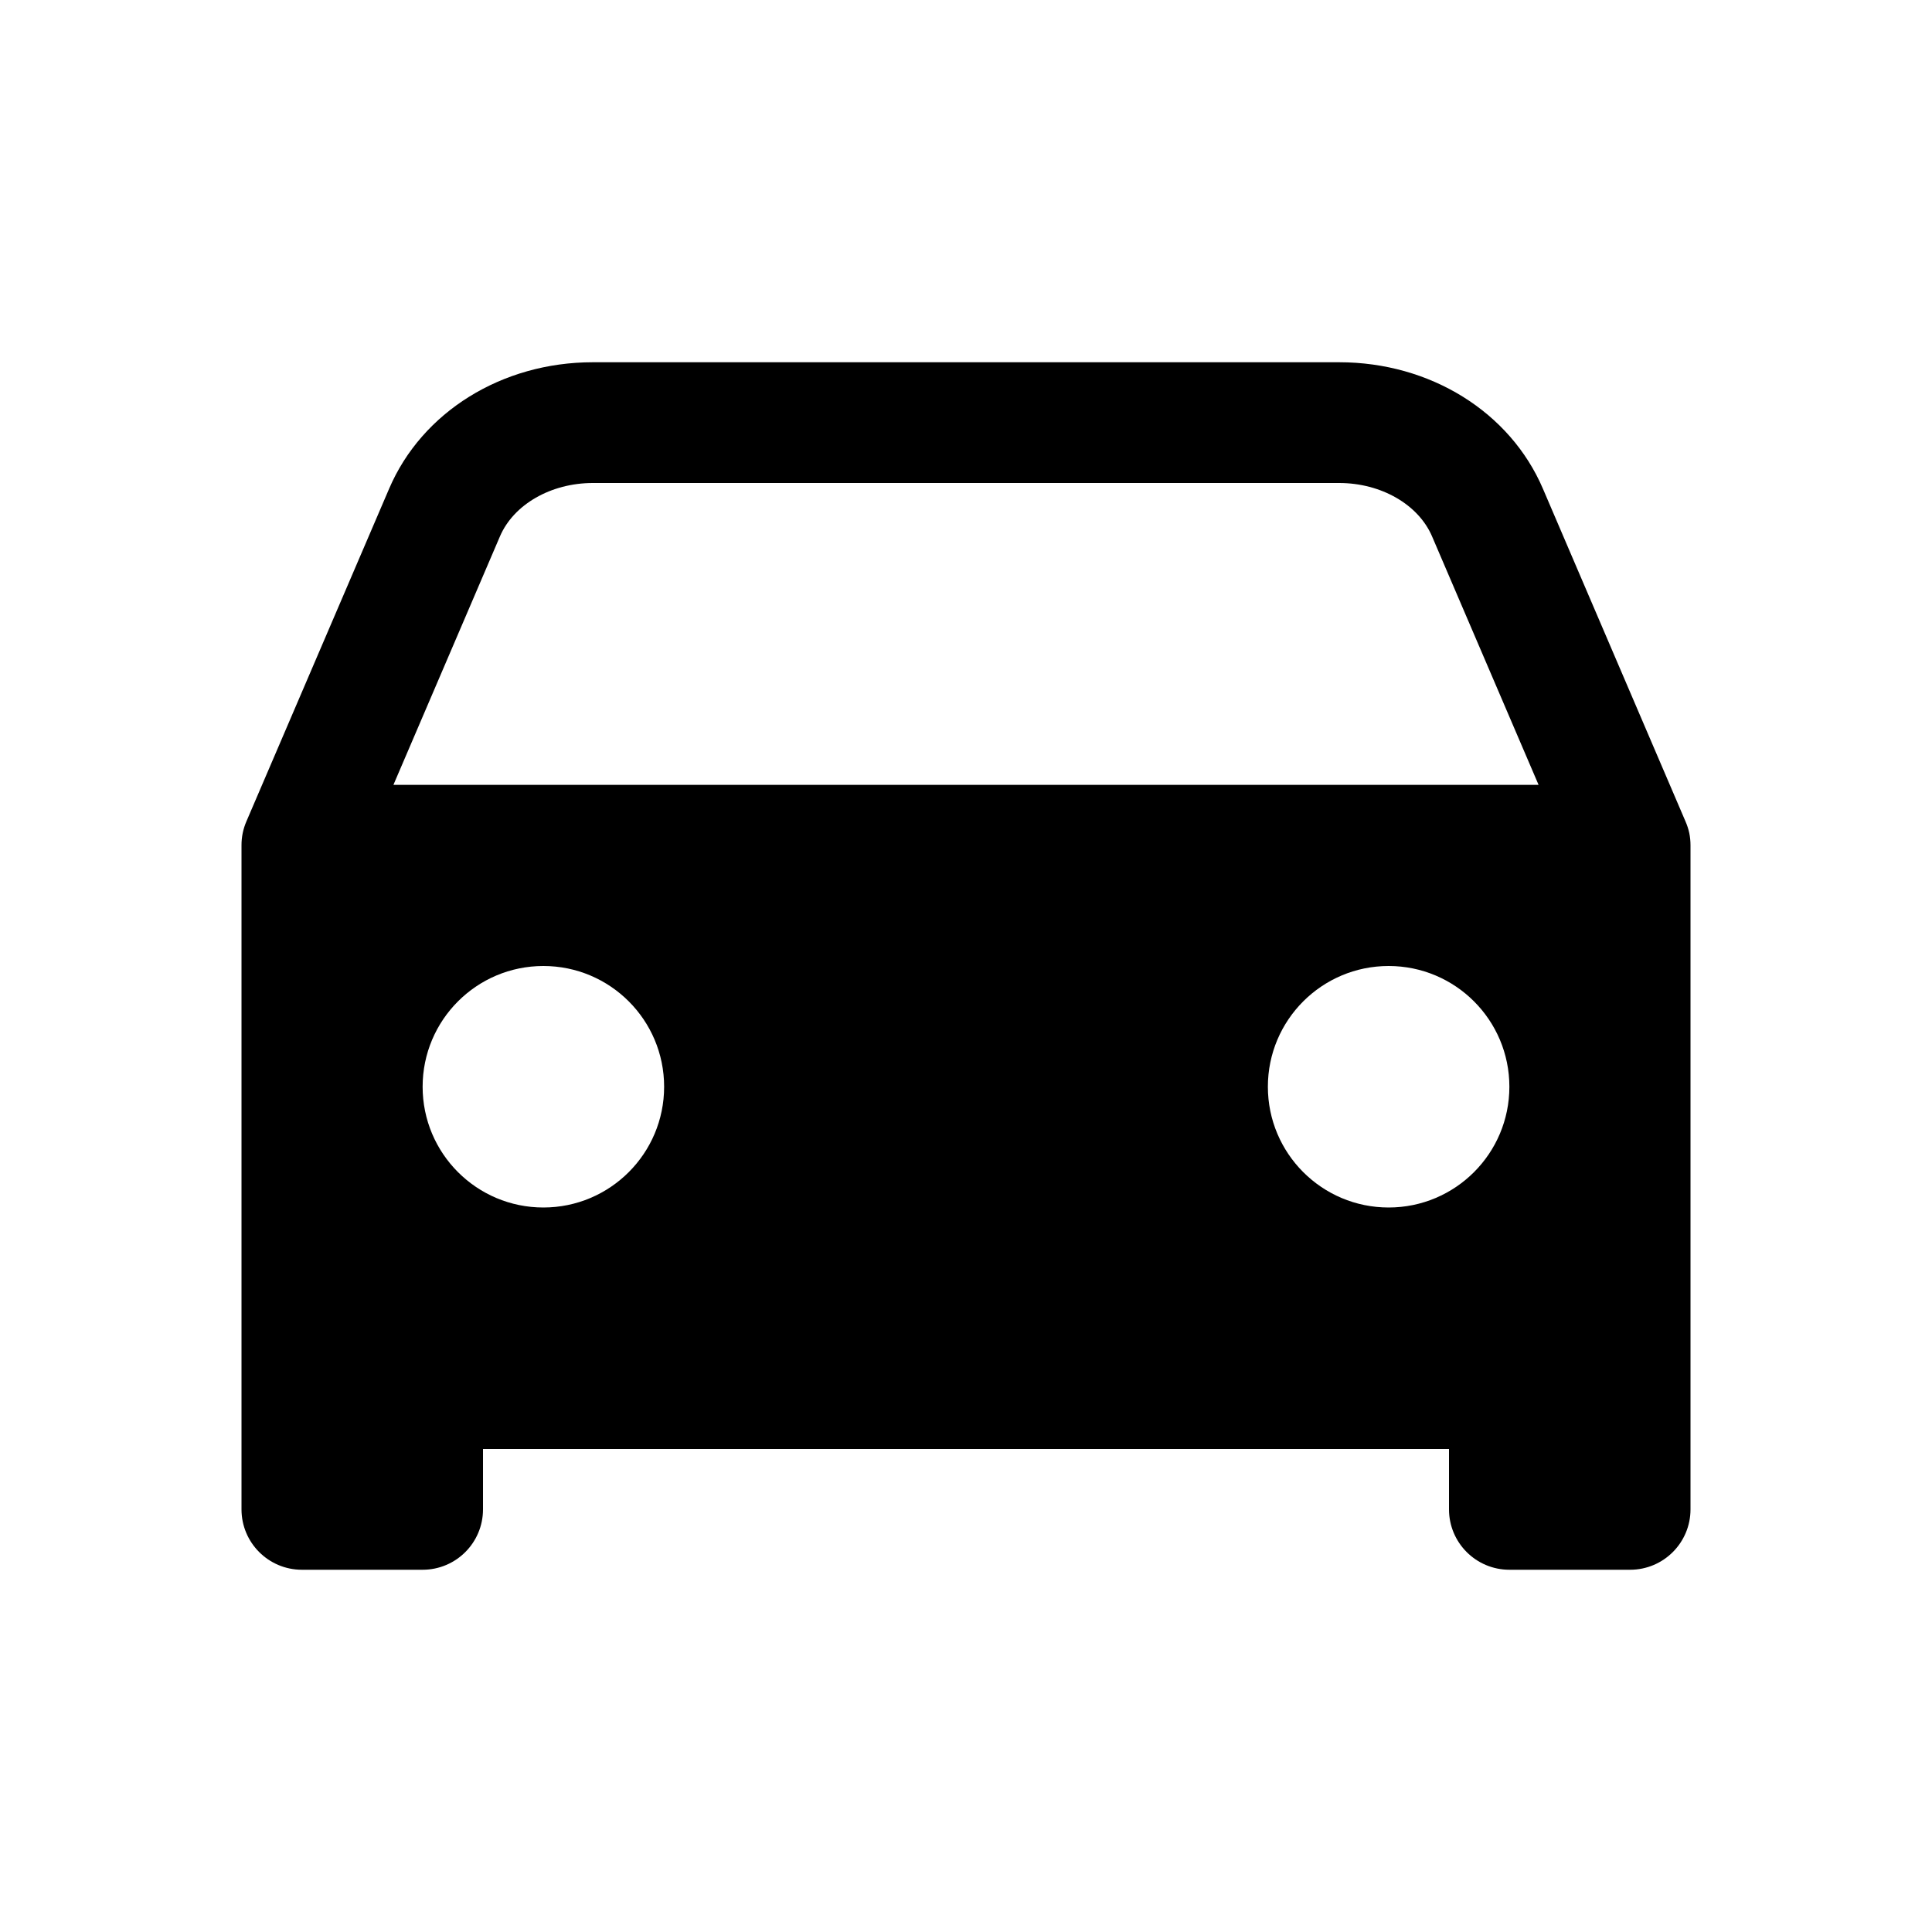 <?xml version="1.0" encoding="iso-8859-1"?>
<!-- Generator: Adobe Illustrator 24.3.0, SVG Export Plug-In . SVG Version: 6.00 Build 0)  -->
<svg version="1.1" id="Layer_1" xmlns="http://www.w3.org/2000/svg" xmlns:xlink="http://www.w3.org/1999/xlink" x="0px" y="0px"
	 viewBox="0 0 512 512" style="enable-background:new 0 0 512 512;" xml:space="preserve">
<path d="M447.68,220.78c-0.228-1.058-0.563-2.09-1-3.08l-37.78-88.16C400.19,109.17,379,96,354.89,96H157.11
	c-24.09,0-45.3,13.17-54,33.54L65.29,217.7c-0.86,1.989-1.299,4.134-1.29,6.3v176c0,8.837,7.163,16,16,16h32c8.837,0,16-7.163,16-16
	v-16h256v16c0,8.837,7.163,16,16,16h32c8.837,0,16-7.163,16-16V224C448.001,222.919,447.894,221.84,447.68,220.78z M144,320
	c-17.673,0-32-14.327-32-32s14.327-32,32-32s32,14.327,32,32S161.673,320,144,320z M368,320c-17.673,0-32-14.327-32-32
	s14.327-32,32-32s32,14.327,32,32S385.673,320,368,320z M104.26,208l28.23-65.85C136.11,133.69,146,128,157.11,128h197.78
	c11.1,0,21,5.69,24.62,14.15L407.74,208H104.26z"/>
</svg>
